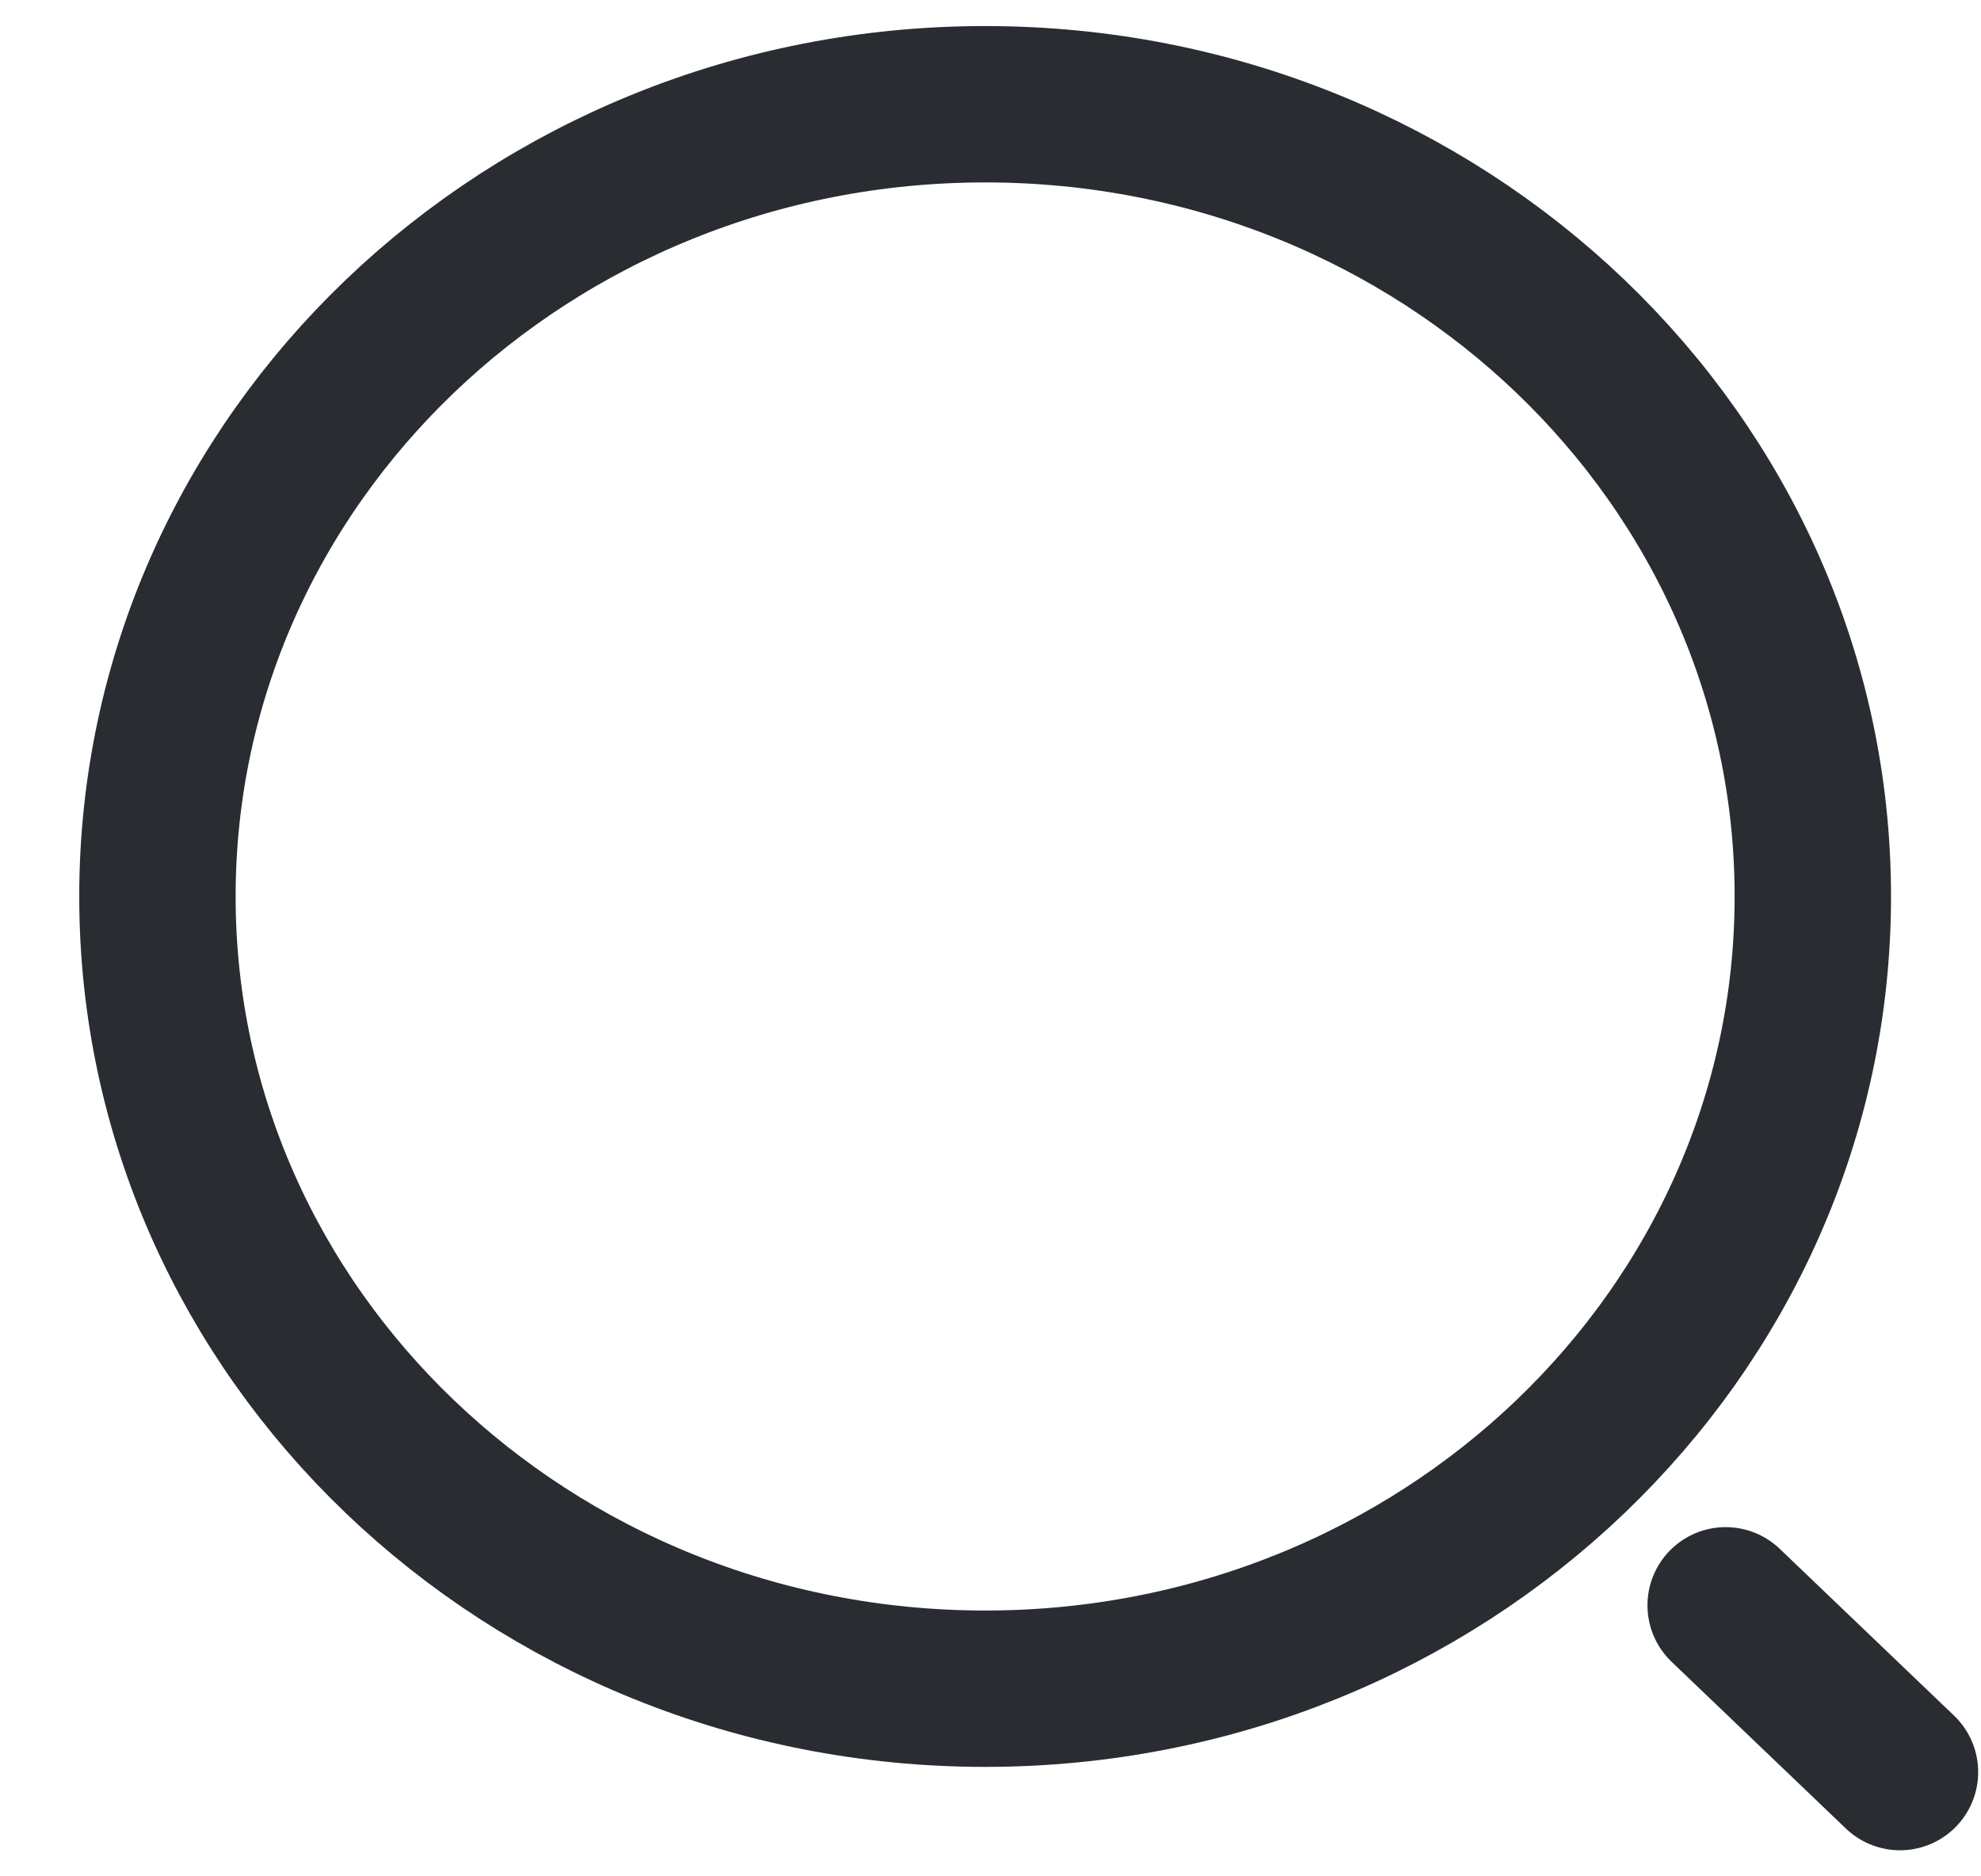<svg width="19" height="18" viewBox="0 0 19 18" fill="none" xmlns="http://www.w3.org/2000/svg">
<path d="M9.449 16.2C13.833 16.2 17.387 12.797 17.387 8.6C17.387 4.403 13.833 1 9.449 1C5.064 1 1.51 4.403 1.51 8.6C1.51 12.797 5.064 16.2 9.449 16.2Z" stroke="#292D32" stroke-width="1.5" stroke-linecap="round" stroke-linejoin="round"/>
<path d="M18.223 17L16.551 15.4" stroke="#292D32" stroke-width="1.5" stroke-linecap="round" stroke-linejoin="round"/>
</svg>
